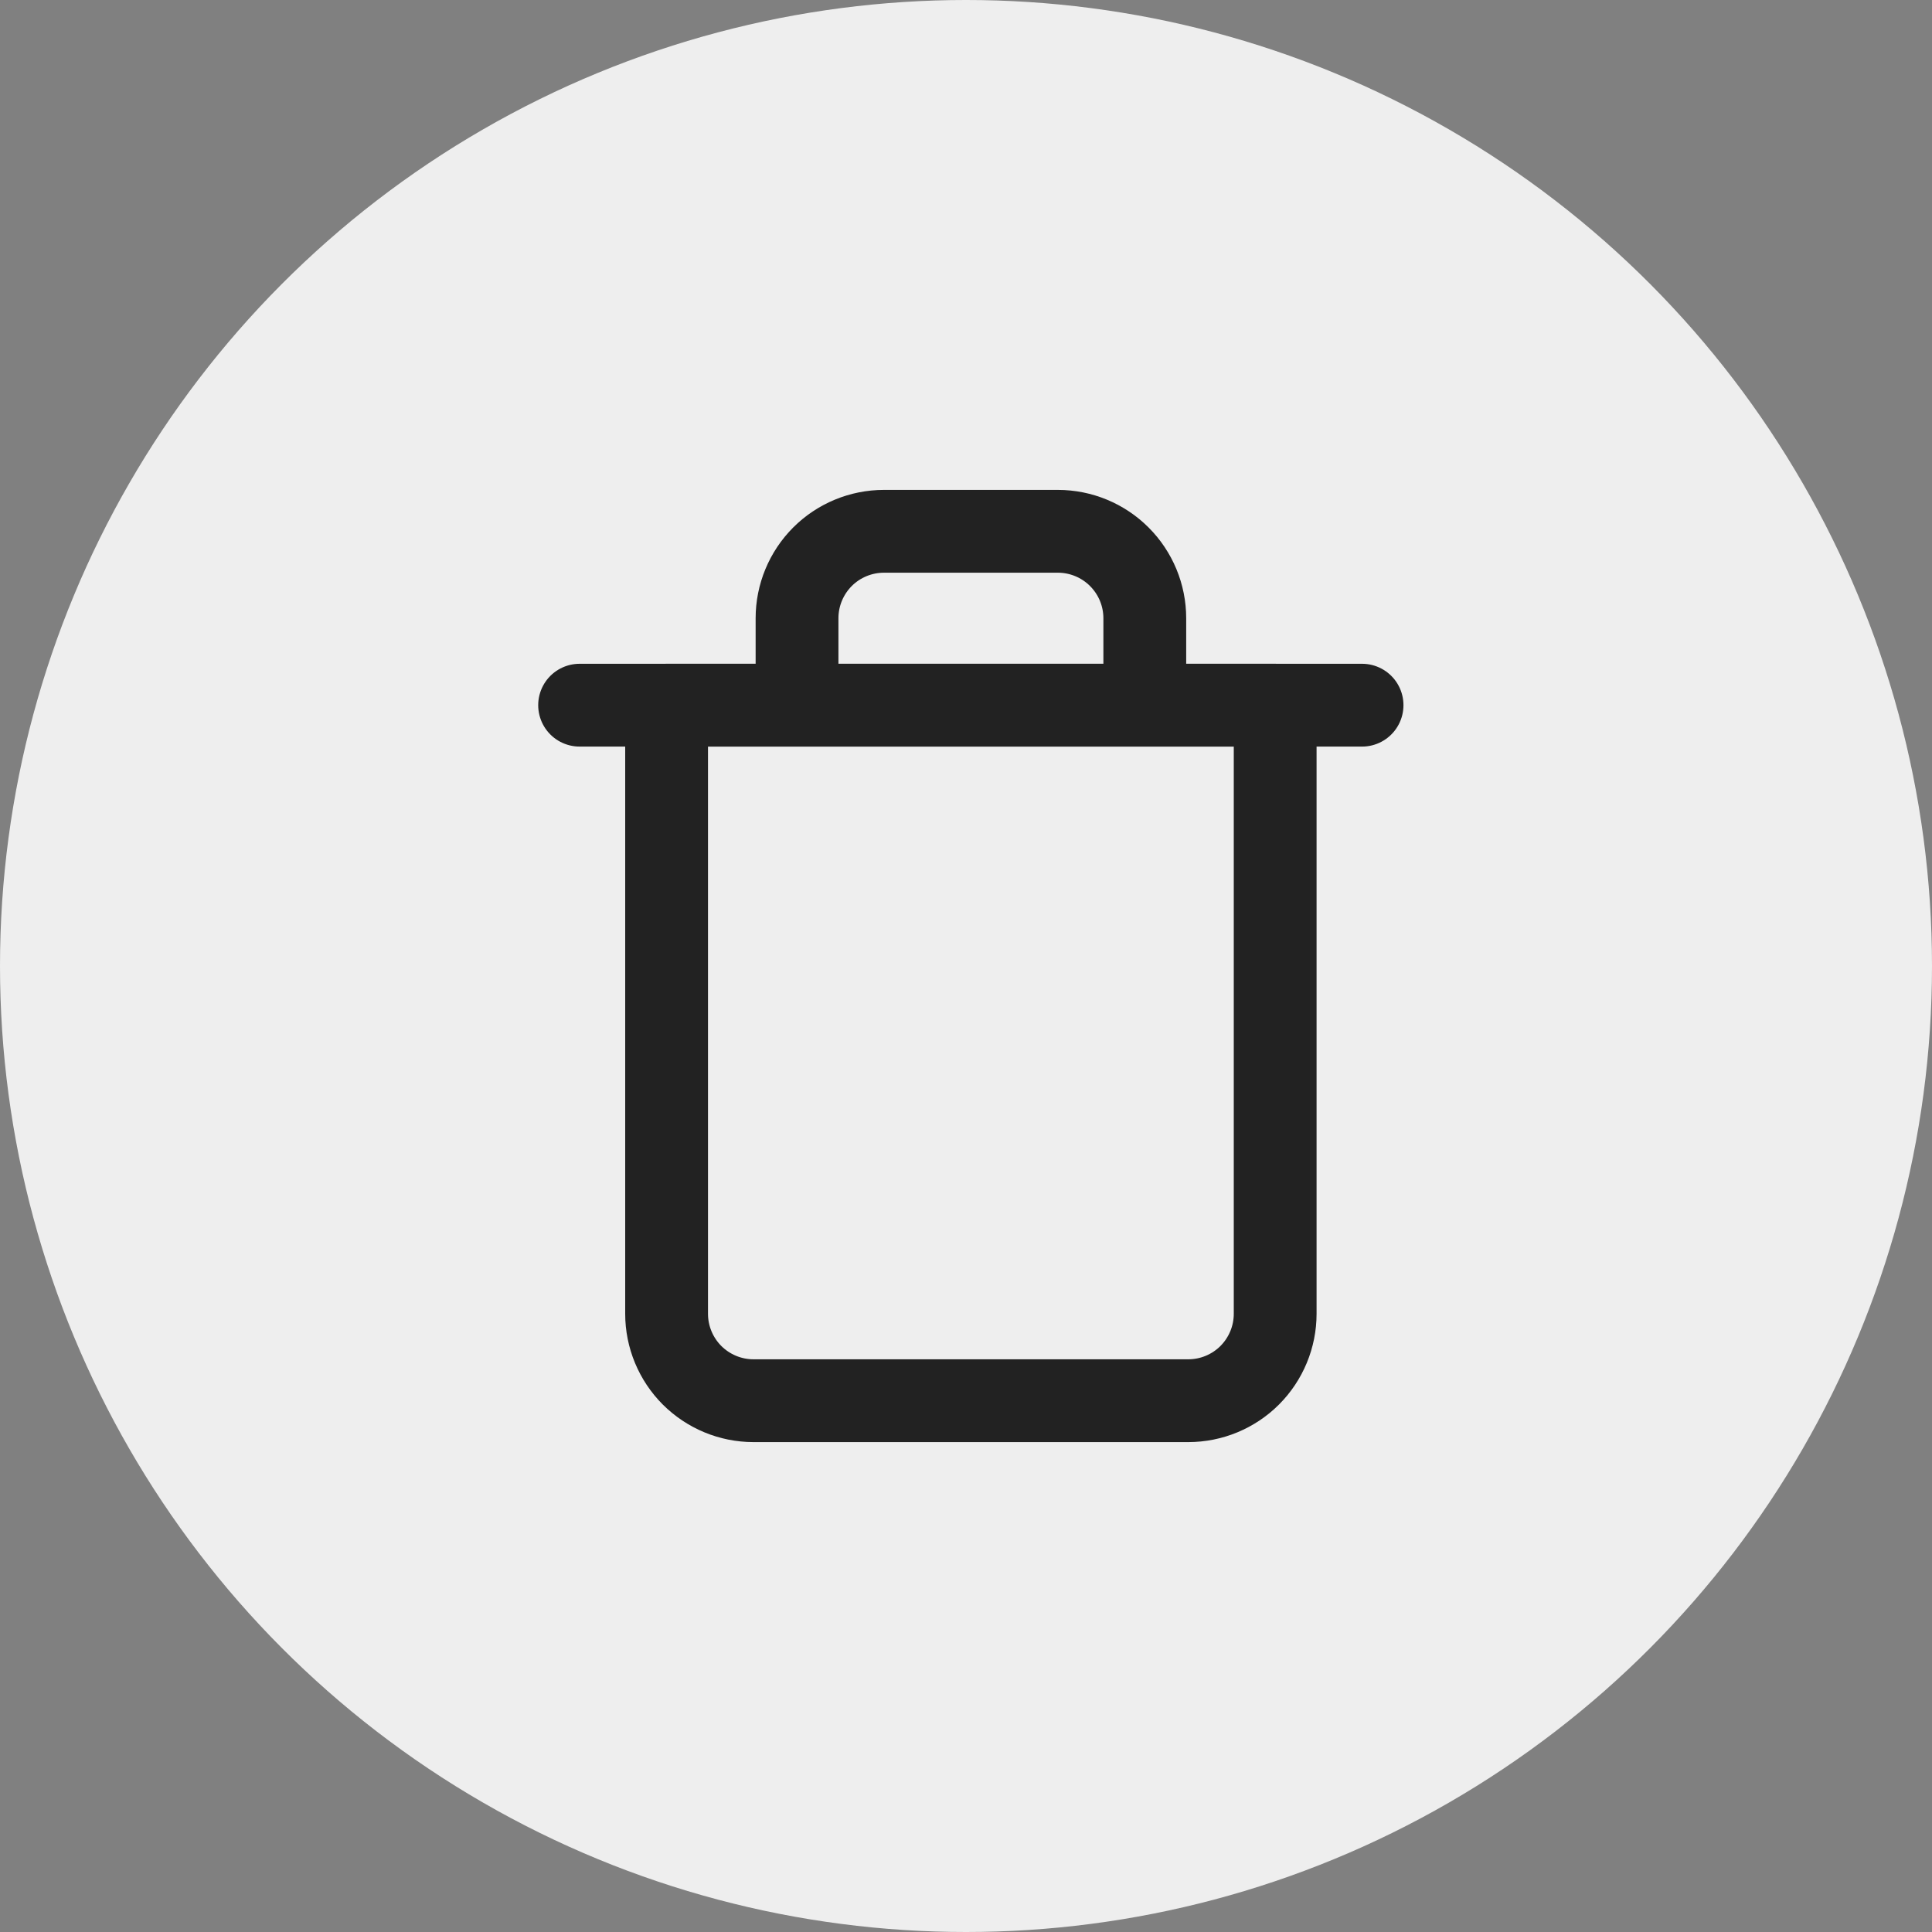 <svg width="35" height="35" viewBox="0 0 35 35" fill="none" xmlns="http://www.w3.org/2000/svg">
<rect x="0" y="0" width="35" height="35" fill="#808080" stroke="none"/>
<circle cx="17.5" cy="17.5" r="17.5" fill="#EEEEEE"/>
<path d="M10.5 12.775H12.075H24.675" stroke="#222222" stroke-width="1.5" stroke-linecap="round" stroke-linejoin="round"/>
<path d="M14.439 12.775V11.2C14.439 10.782 14.605 10.382 14.9 10.086C15.195 9.791 15.596 9.625 16.014 9.625H19.164C19.581 9.625 19.982 9.791 20.277 10.086C20.573 10.382 20.739 10.782 20.739 11.2V12.775M23.101 12.775V23.8C23.101 24.218 22.935 24.618 22.64 24.914C22.345 25.209 21.944 25.375 21.526 25.375H13.651C13.233 25.375 12.833 25.209 12.537 24.914C12.242 24.618 12.076 24.218 12.076 23.8V12.775H23.101Z" stroke="#222222" stroke-width="1.5" stroke-linecap="round" stroke-linejoin="round"/>
</svg>
